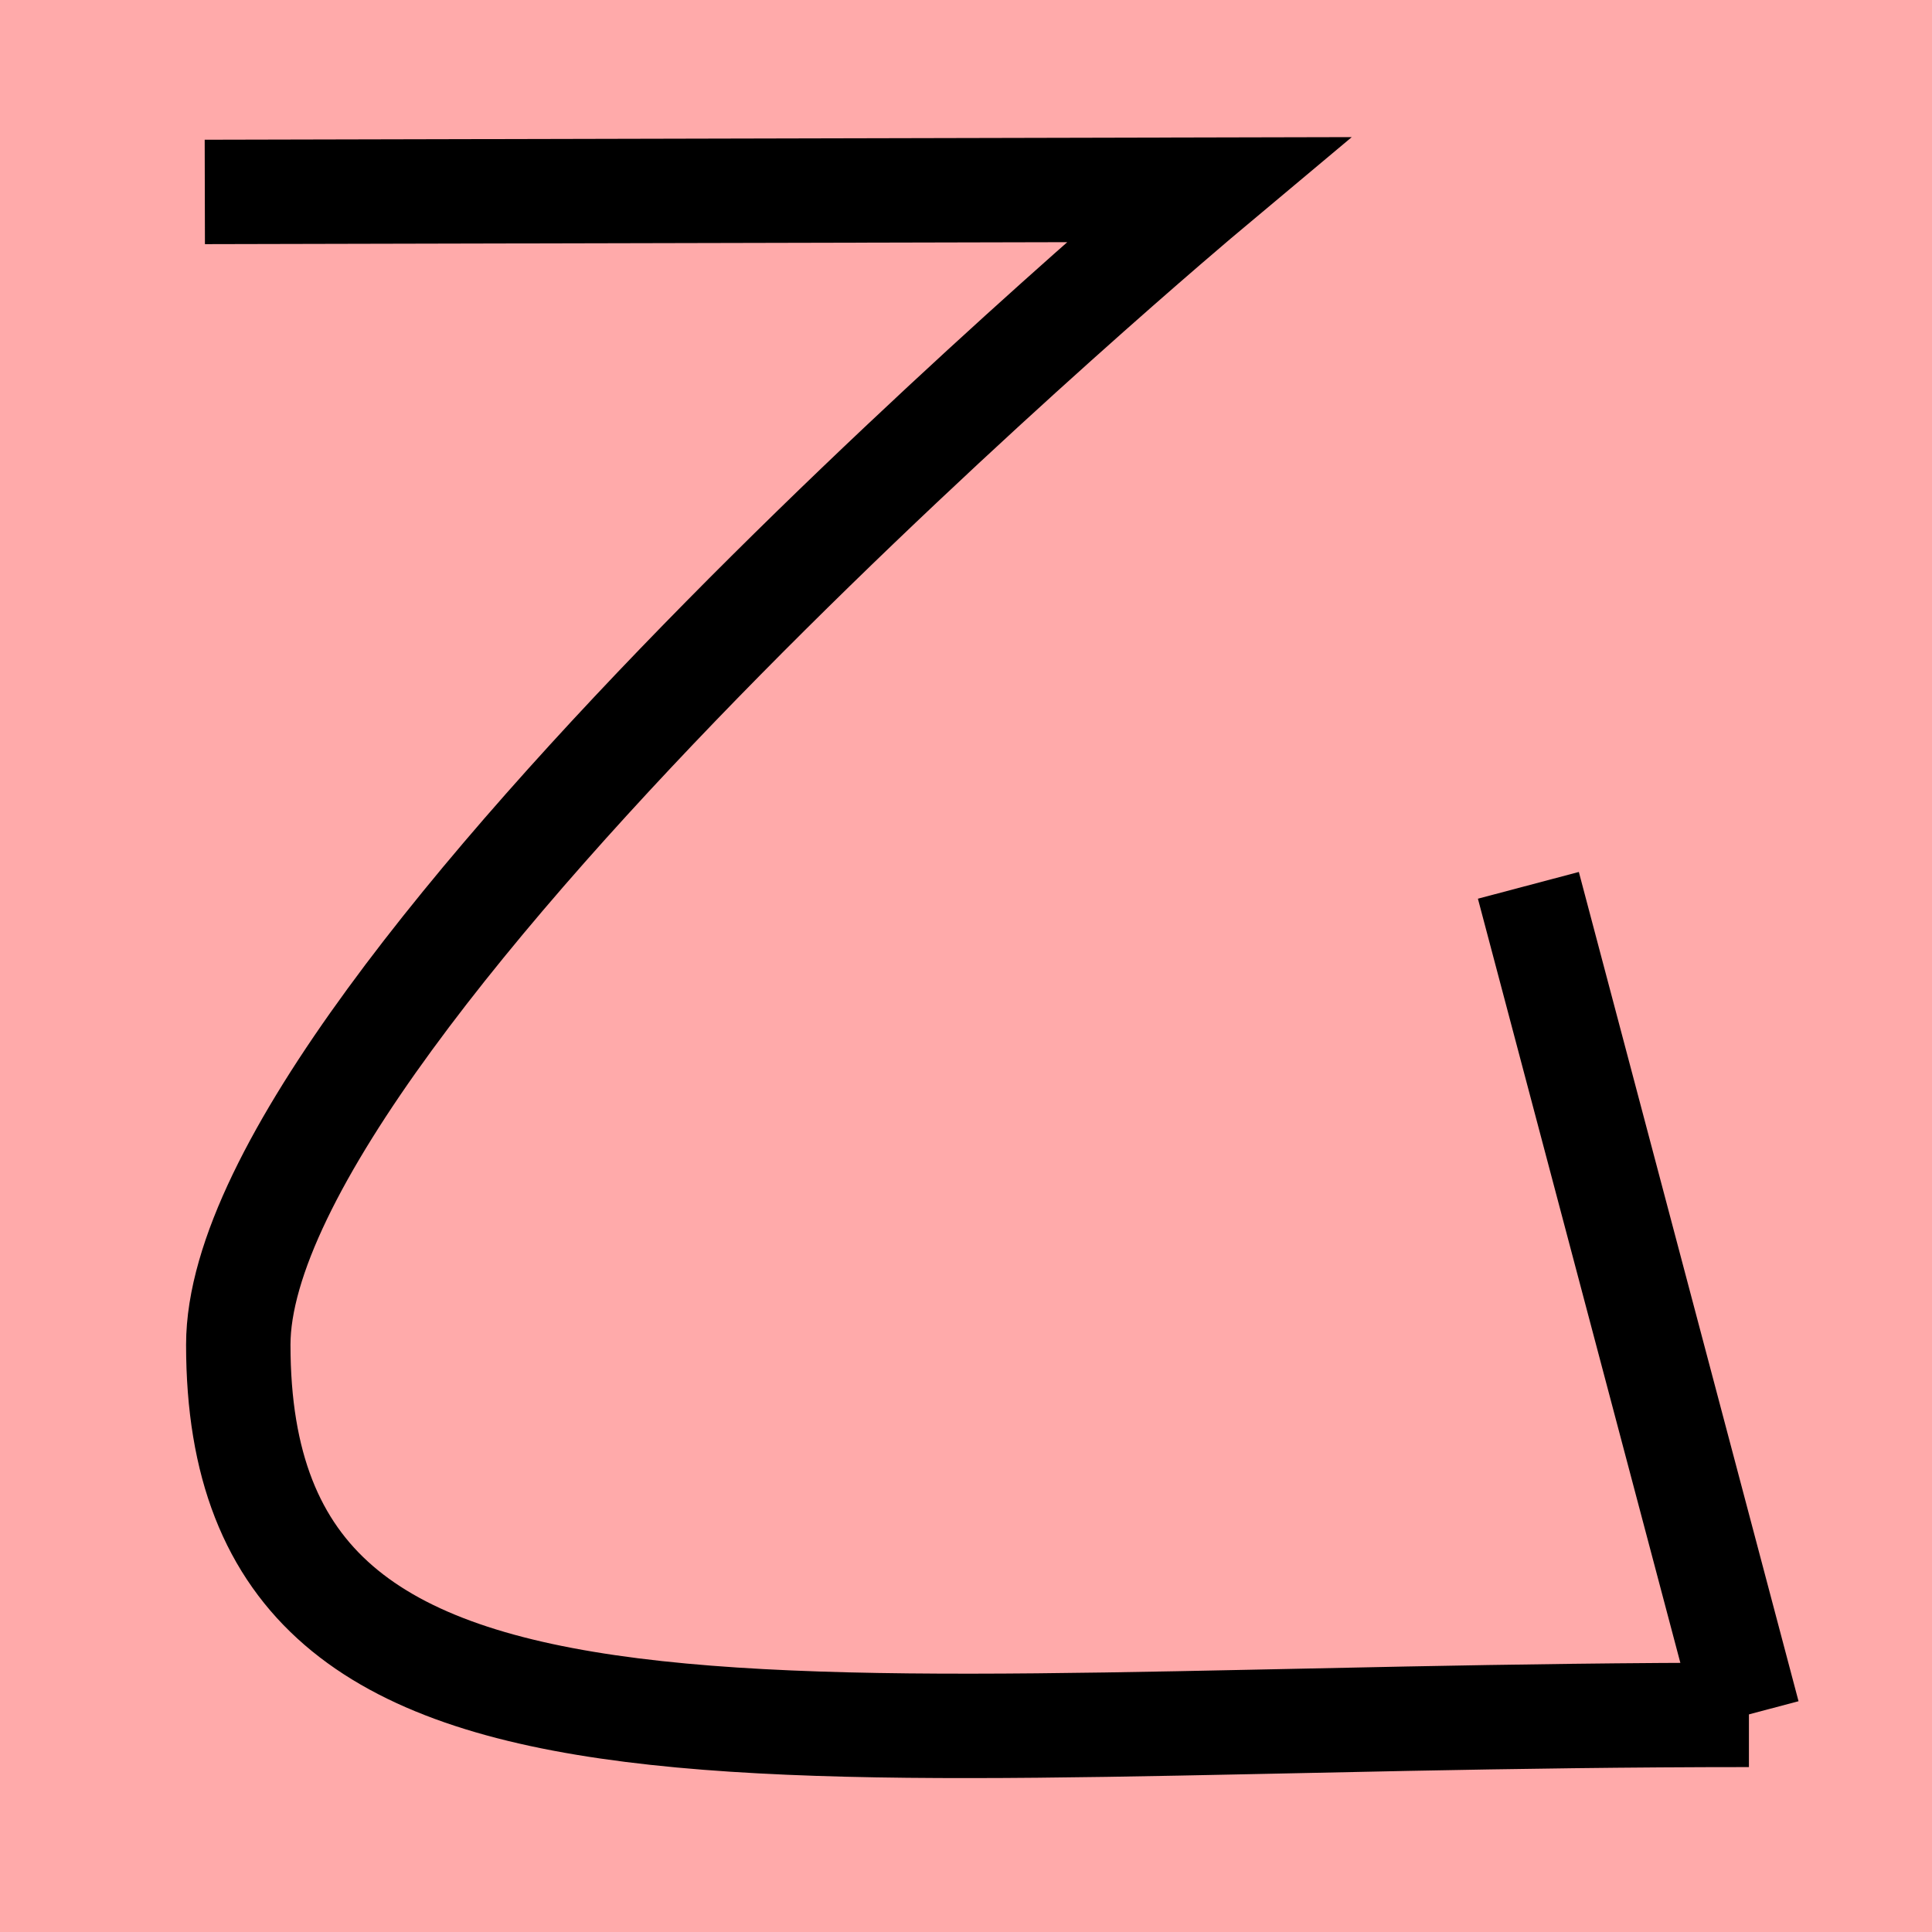 <?xml version="1.0" encoding="UTF-8"?>
<svg width="20mm" height="20mm" version="1.1" viewBox="0 0 6.754 6.754" xmlns="http://www.w3.org/2000/svg">
    <!-- From 十AF7:AG8 -->
    <path fill="#faa" d="m0 0 h20v20h-20" />
    <g fill="none" stroke="#000" stroke-width=".365" >
        <path d="M0.716 0.671l3.506-0.008s-3.389 2.838-3.389 4.038c0 1.681 1.909 1.294 5.281 1.294" />
		<path d="M6.111 5.994l-0.768-2.899" />
    </g>
</svg>